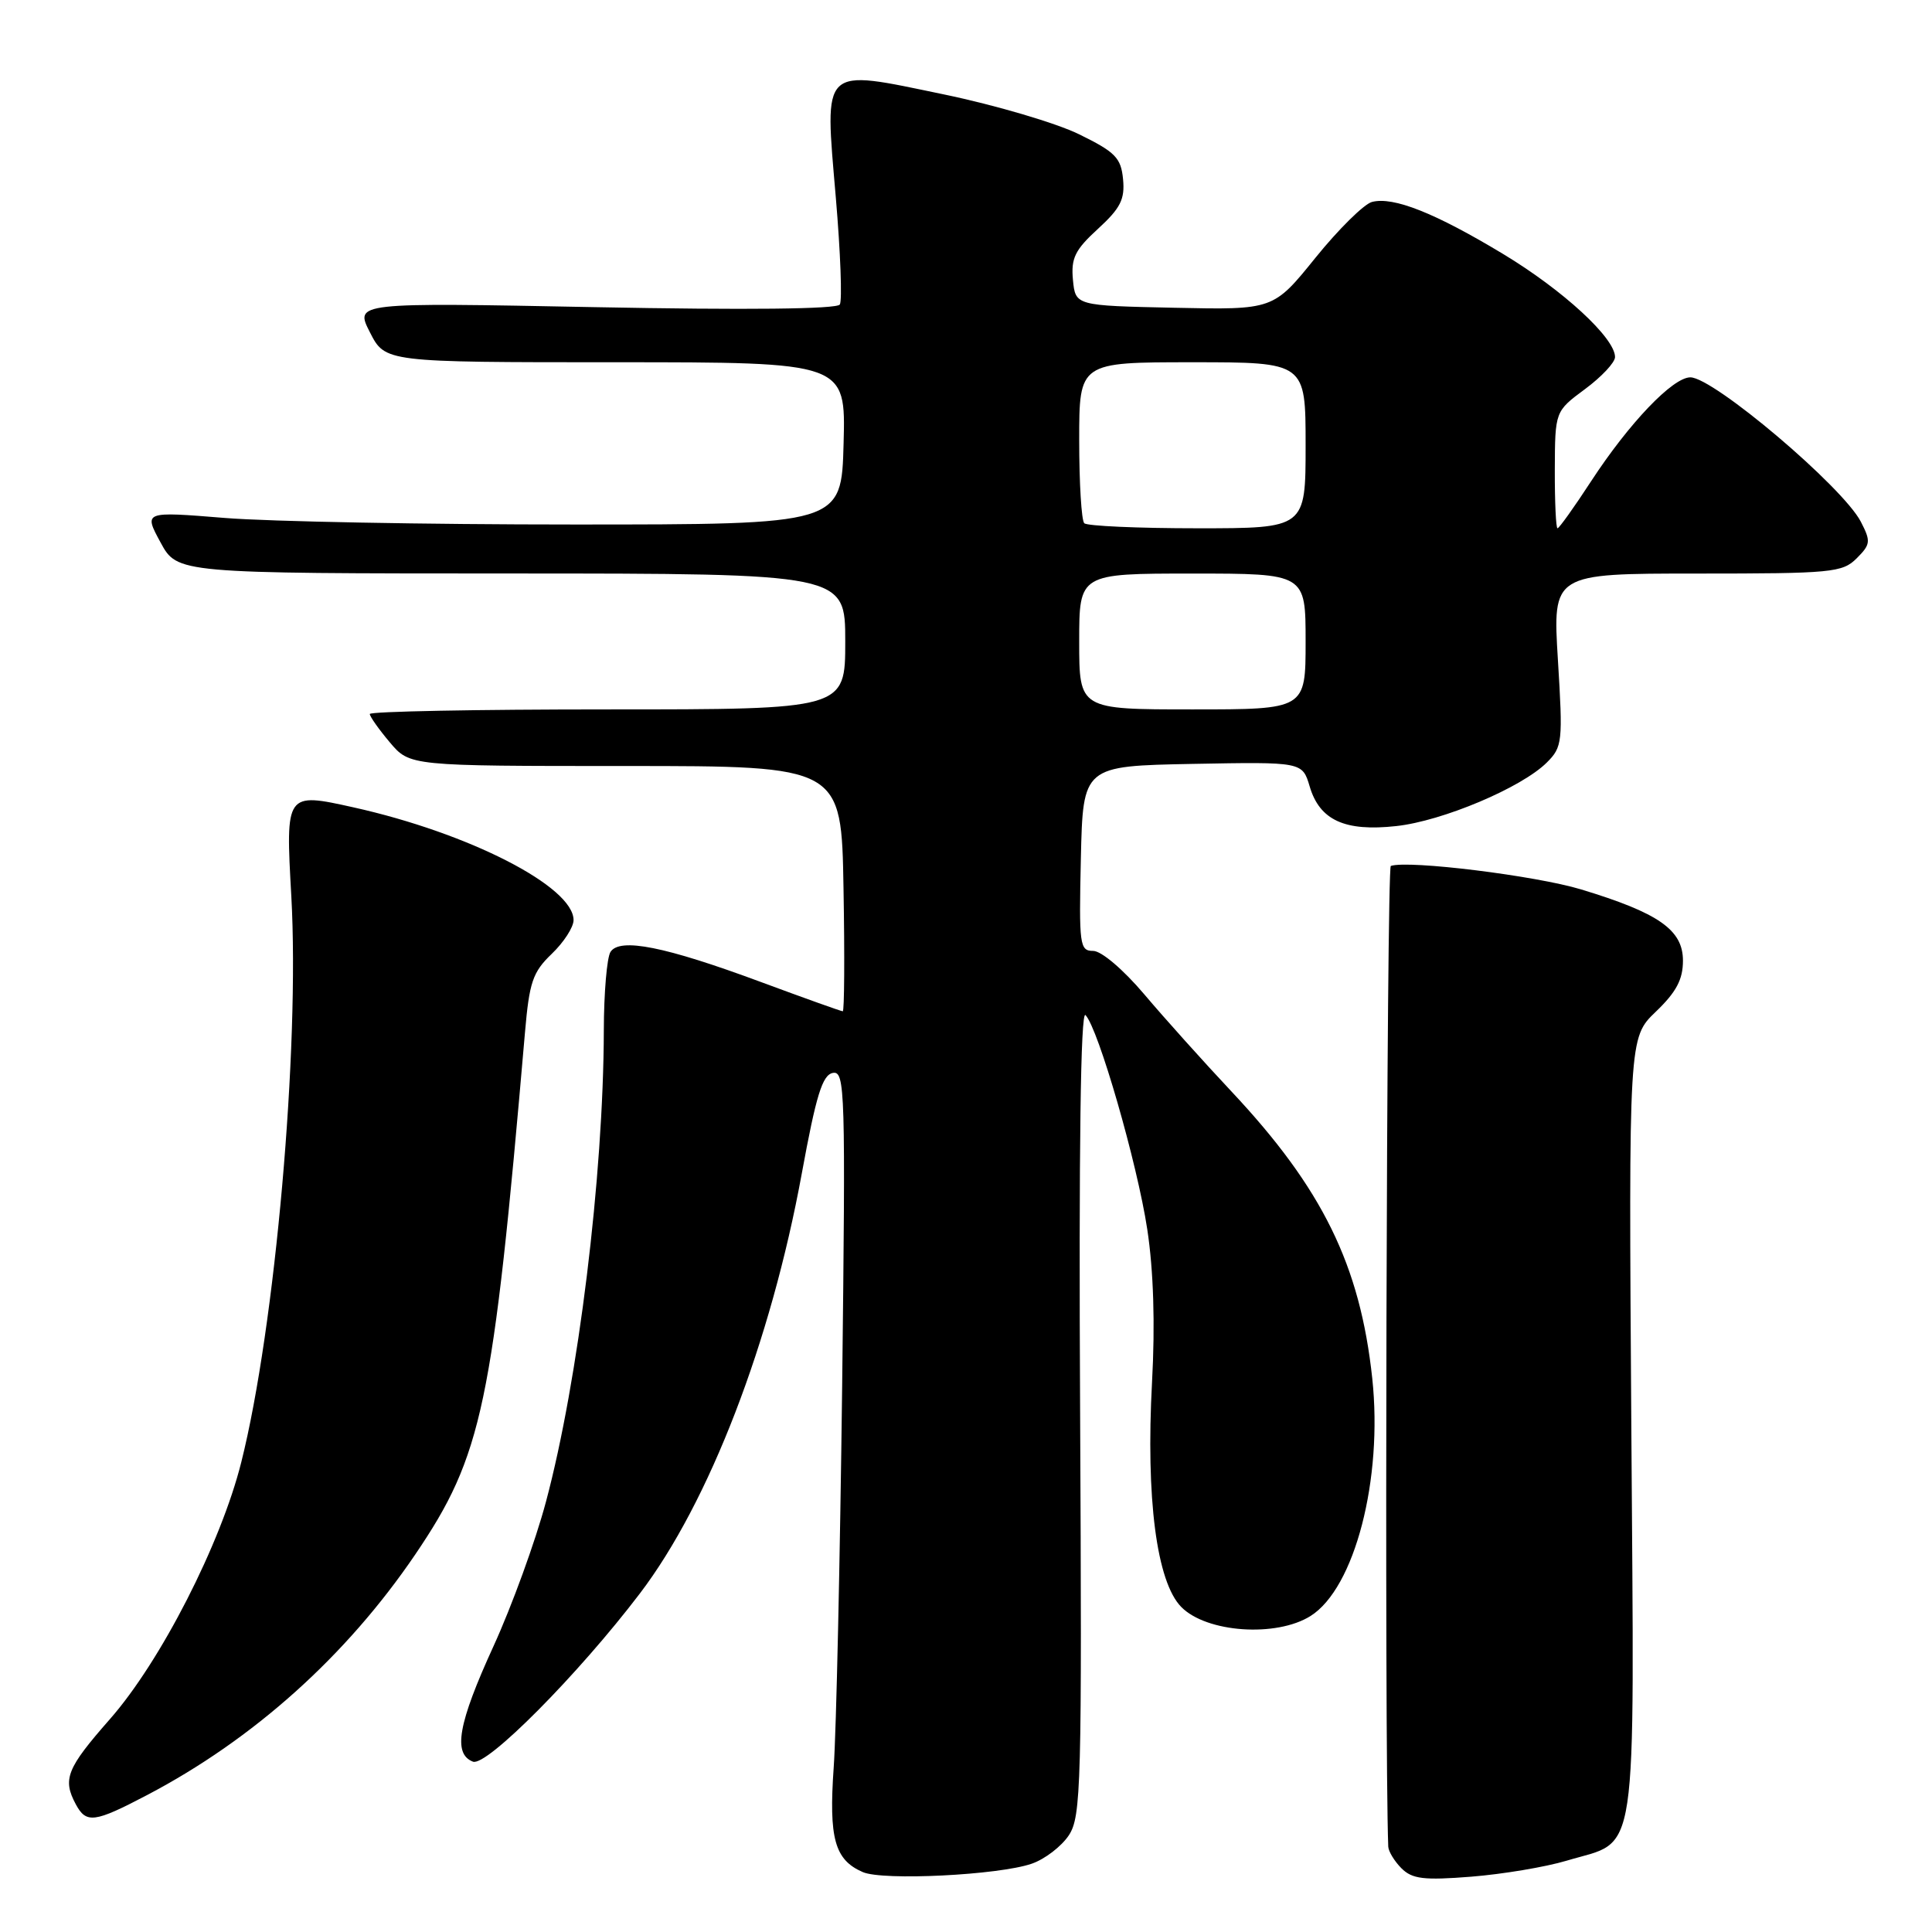 <?xml version="1.0" encoding="UTF-8" standalone="no"?>
<!DOCTYPE svg PUBLIC "-//W3C//DTD SVG 1.1//EN" "http://www.w3.org/Graphics/SVG/1.1/DTD/svg11.dtd" >
<svg xmlns="http://www.w3.org/2000/svg" xmlns:xlink="http://www.w3.org/1999/xlink" version="1.1" viewBox="0 0 256 256">
 <g >
 <path fill="currentColor"
d=" M 136.71 246.95 C 138.45 246.35 140.66 244.65 141.63 243.18 C 143.26 240.69 143.37 236.65 143.12 187.00 C 142.94 152.24 143.19 133.85 143.83 134.50 C 145.53 136.25 150.70 154.18 152.02 162.90 C 152.85 168.36 153.07 175.44 152.65 183.14 C 151.82 198.57 153.26 209.61 156.52 212.93 C 159.87 216.34 169.11 216.98 173.65 214.13 C 179.51 210.45 183.26 195.99 181.83 182.63 C 180.22 167.64 175.23 157.47 163.18 144.63 C 159.50 140.71 154.29 134.91 151.62 131.75 C 148.83 128.46 145.94 126.00 144.85 126.00 C 143.06 126.00 142.96 125.24 143.22 113.75 C 143.50 101.50 143.50 101.50 158.04 101.22 C 172.57 100.95 172.57 100.95 173.54 104.21 C 174.86 108.68 178.19 110.21 185.00 109.46 C 191.13 108.80 201.64 104.36 204.97 101.03 C 207.03 98.97 207.10 98.31 206.43 87.43 C 205.73 76.00 205.73 76.00 224.86 76.00 C 242.72 76.00 244.13 75.87 246.02 73.98 C 247.87 72.13 247.91 71.73 246.57 69.13 C 244.17 64.50 227.05 50.00 223.98 50.00 C 221.65 50.00 215.87 56.05 210.84 63.75 C 208.60 67.19 206.59 70.00 206.38 70.00 C 206.17 70.00 206.01 66.51 206.02 62.25 C 206.05 54.50 206.05 54.50 210.02 51.56 C 212.21 49.94 214.00 48.03 214.00 47.31 C 214.00 44.79 207.12 38.45 199.18 33.66 C 190.14 28.21 184.63 26.02 181.79 26.76 C 180.74 27.04 177.36 30.37 174.30 34.16 C 168.73 41.06 168.73 41.06 155.61 40.78 C 142.50 40.50 142.50 40.50 142.17 37.08 C 141.90 34.21 142.44 33.11 145.49 30.32 C 148.47 27.59 149.07 26.40 148.81 23.74 C 148.54 20.92 147.80 20.15 143.00 17.80 C 139.97 16.31 131.91 13.93 125.07 12.51 C 108.67 9.11 109.25 8.55 110.75 26.17 C 111.37 33.44 111.61 39.82 111.28 40.35 C 110.91 40.96 98.92 41.09 78.84 40.70 C 47.00 40.08 47.00 40.08 49.02 44.04 C 51.04 48.00 51.04 48.00 81.55 48.00 C 112.07 48.00 112.07 48.00 111.78 58.75 C 111.50 69.50 111.50 69.50 76.00 69.50 C 56.48 69.50 35.67 69.11 29.77 68.63 C 19.04 67.76 19.04 67.76 21.27 71.87 C 23.50 75.98 23.50 75.98 67.75 75.99 C 112.00 76.00 112.00 76.00 112.00 85.00 C 112.00 94.00 112.00 94.00 80.50 94.00 C 63.17 94.00 49.00 94.27 49.00 94.61 C 49.00 94.94 50.19 96.63 51.65 98.36 C 54.30 101.50 54.30 101.50 82.90 101.50 C 111.50 101.50 111.50 101.50 111.77 117.75 C 111.93 126.69 111.88 134.00 111.67 134.00 C 111.46 134.00 106.57 132.25 100.82 130.12 C 88.12 125.41 82.12 124.21 80.89 126.14 C 80.42 126.89 80.02 131.55 80.01 136.50 C 79.96 155.87 76.63 182.96 72.34 199.00 C 70.95 204.22 67.82 212.82 65.40 218.11 C 60.70 228.37 59.98 232.39 62.67 233.43 C 64.47 234.12 76.62 221.88 84.79 211.14 C 93.96 199.09 102.15 177.85 106.24 155.50 C 108.14 145.13 108.97 142.44 110.35 142.17 C 111.98 141.86 112.05 144.39 111.59 183.67 C 111.31 206.68 110.81 229.41 110.47 234.18 C 109.81 243.59 110.59 246.44 114.32 248.06 C 116.99 249.23 132.37 248.46 136.71 246.95 Z  M 207.59 246.55 C 217.20 243.66 216.55 248.03 216.16 189.14 C 215.81 137.50 215.81 137.50 219.41 134.05 C 222.12 131.45 223.00 129.79 223.00 127.29 C 223.00 123.21 219.79 120.97 209.50 117.85 C 203.47 116.03 186.66 113.95 184.29 114.74 C 183.73 114.92 183.43 230.98 183.95 244.68 C 183.98 245.33 184.77 246.62 185.70 247.56 C 187.13 248.98 188.65 249.17 194.95 248.67 C 199.10 248.34 204.79 247.39 207.59 246.55 Z  M 19.50 237.85 C 33.59 230.46 45.88 219.43 55.00 206.01 C 63.93 192.85 65.29 186.37 69.56 136.83 C 70.14 130.12 70.58 128.82 73.11 126.39 C 74.70 124.87 76.00 122.86 76.00 121.92 C 76.00 117.48 62.14 110.38 46.84 106.98 C 37.85 104.98 37.83 105.01 38.60 118.73 C 39.73 138.87 36.46 175.87 31.97 193.75 C 29.26 204.56 21.28 220.17 14.55 227.81 C 8.84 234.31 8.26 235.75 10.04 239.07 C 11.43 241.66 12.49 241.53 19.50 237.85 Z  M 143.00 85.00 C 143.00 76.00 143.00 76.00 158.00 76.00 C 173.00 76.00 173.00 76.00 173.00 85.00 C 173.00 94.00 173.00 94.00 158.00 94.00 C 143.00 94.00 143.00 94.00 143.00 85.00 Z  M 143.67 69.33 C 143.30 68.97 143.00 64.02 143.00 58.33 C 143.00 48.00 143.00 48.00 158.00 48.00 C 173.00 48.00 173.00 48.00 173.00 59.00 C 173.00 70.00 173.00 70.00 158.67 70.00 C 150.78 70.00 144.03 69.70 143.67 69.33 Z "/>
</g>
</svg>